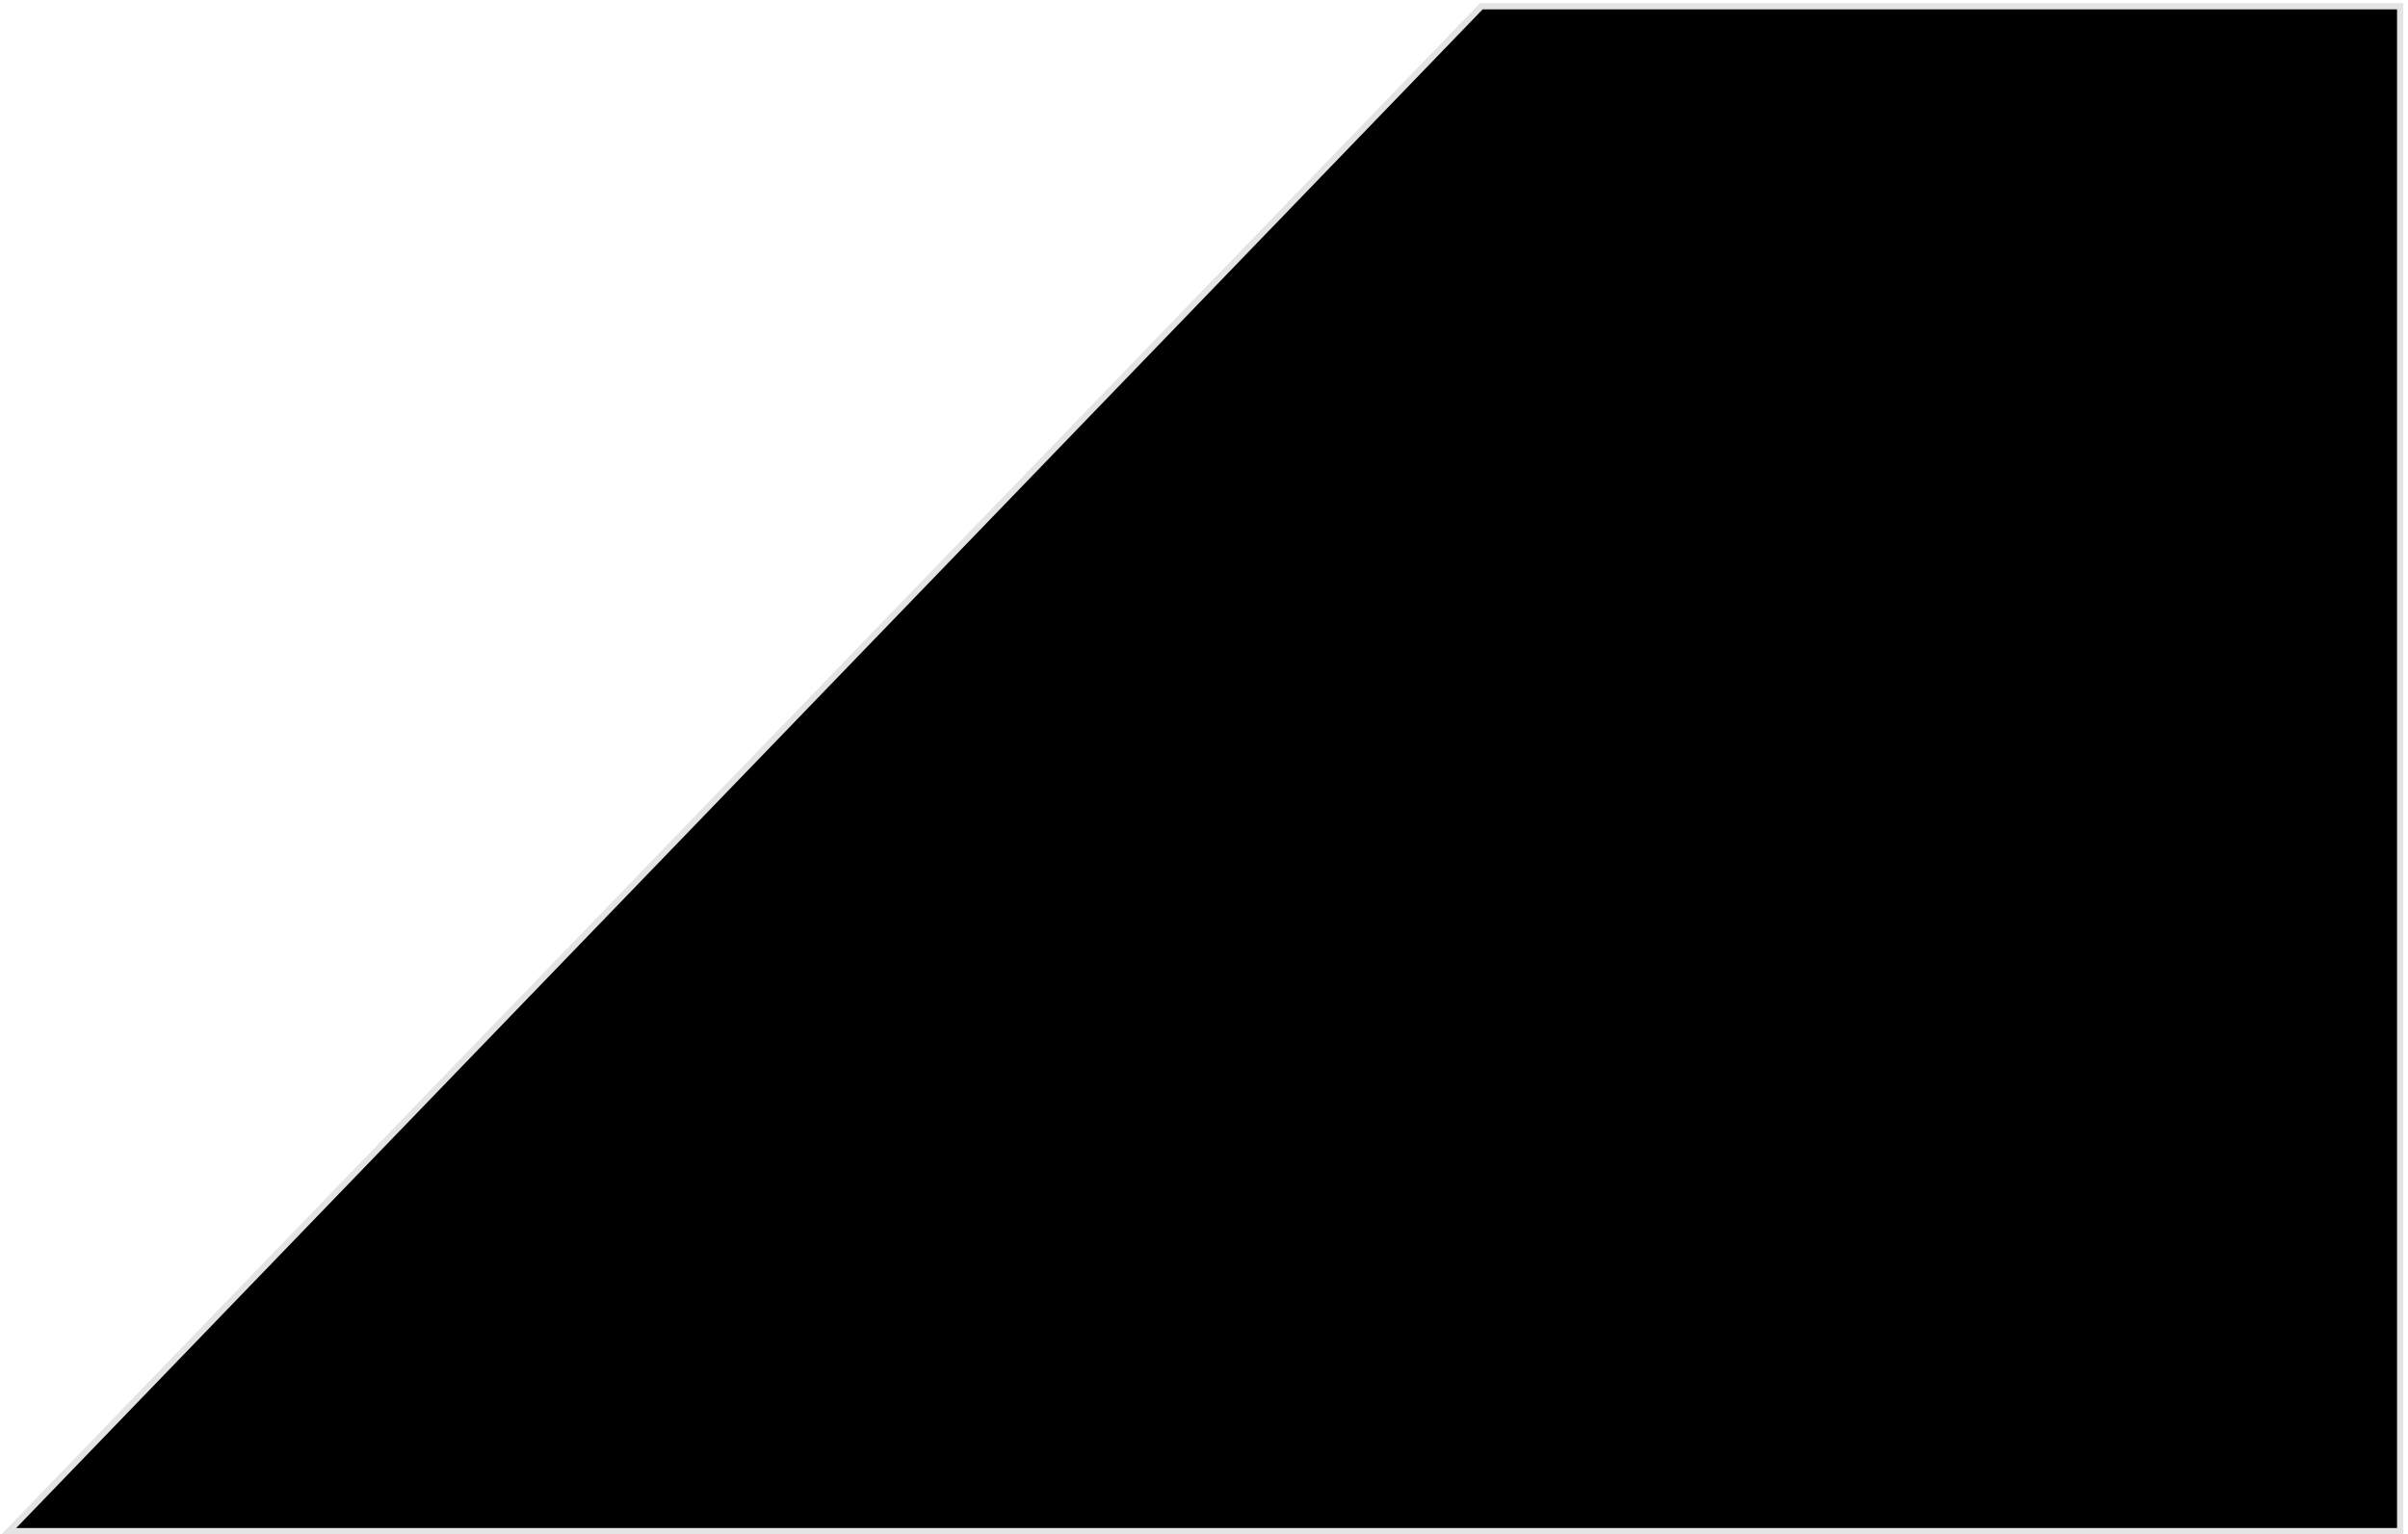 <svg width="386" height="246" viewBox="0 0 386 246" fill="none" xmlns="http://www.w3.org/2000/svg">
<path id="Polygon 2" d="M1.421 245.5L237.456 1H384.743V245.5H1.421Z" fill="black" stroke="#E4E4E4"/>
</svg>
